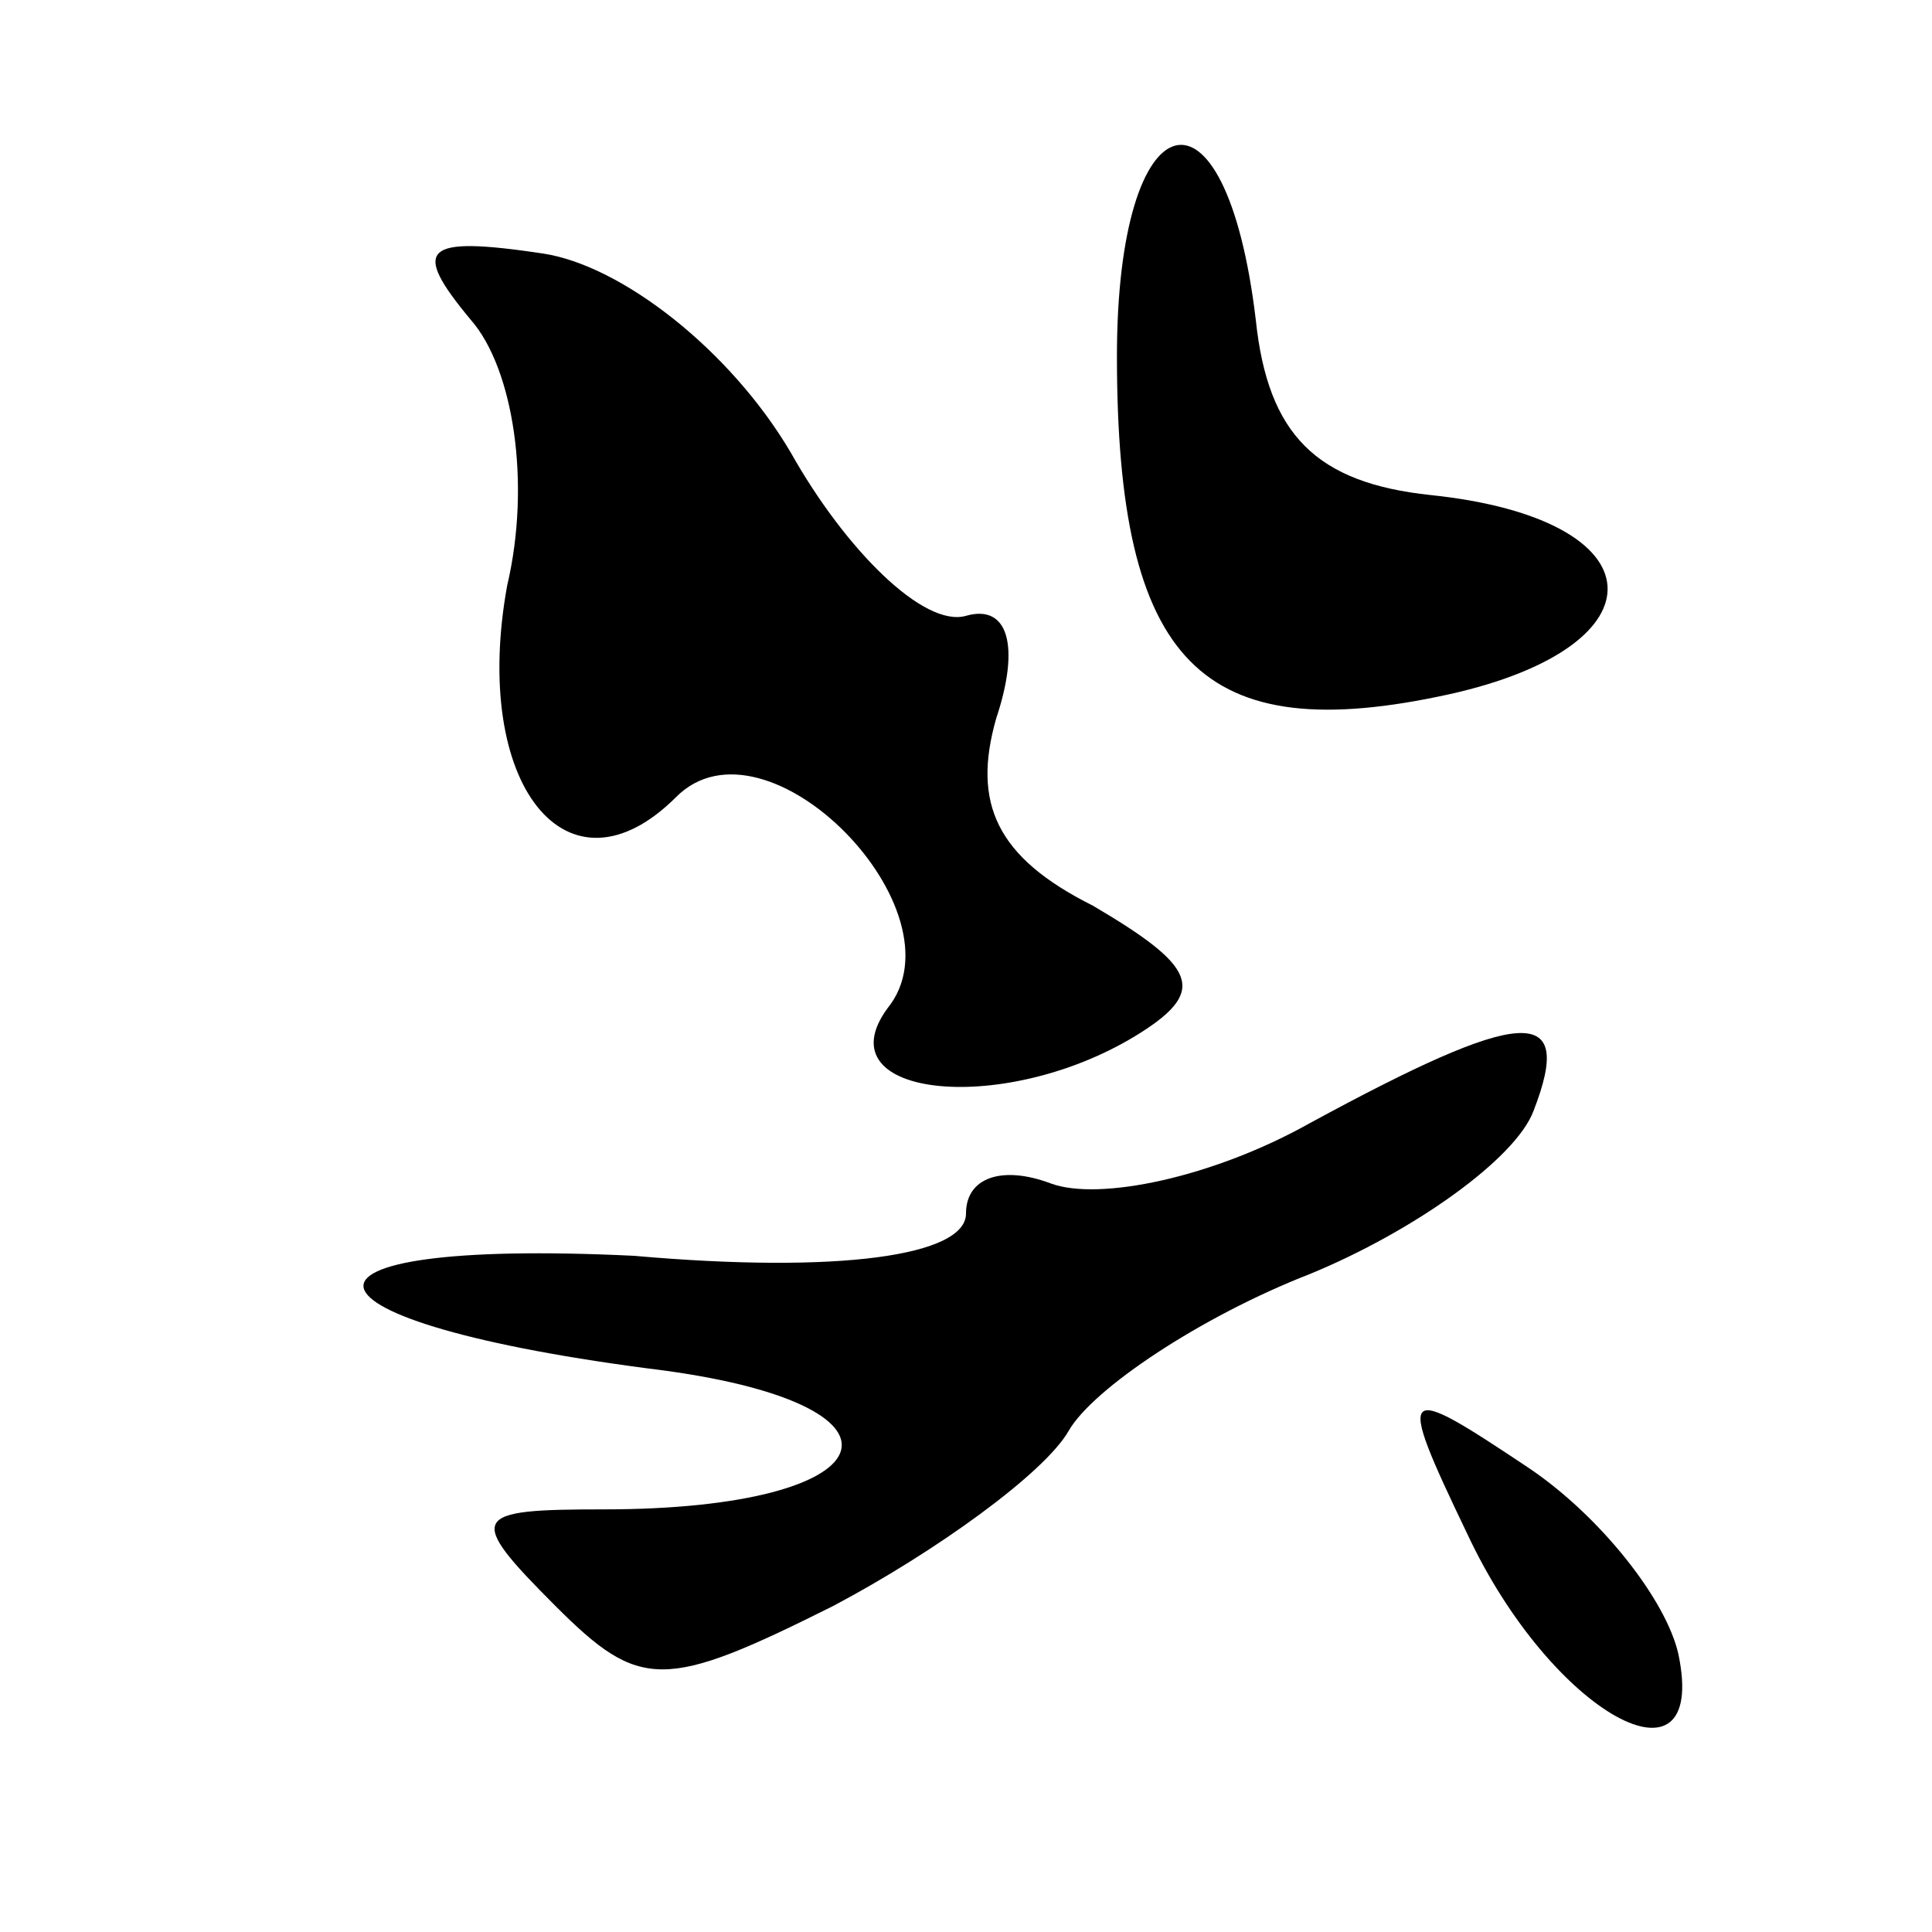 <?xml version="1.0" standalone="no"?>
<!DOCTYPE svg PUBLIC "-//W3C//DTD SVG 20010904//EN"
 "http://www.w3.org/TR/2001/REC-SVG-20010904/DTD/svg10.dtd">
<svg version="1.0" xmlns="http://www.w3.org/2000/svg"
 width="32pt" height="32pt" viewBox="0 0 32 32"
 preserveAspectRatio="xMidYMid meet">

<g transform="translate(0,32) scale(0.1,-0.1)"
fill="#000000" stroke="none">
<path d="M185 261 c0 -51 14 -65 55 -56 36 8 35 29 -3 33 -19 2 -27 10 -29 29
-5 42 -23 37 -23 -6z"/>
<path d="M78 267 c7 -8 10 -27 6 -44 -6 -33 10 -53 28 -35 15 15 48 -19 35
-35 -11 -15 20 -18 42 -4 11 7 9 11 -8 21 -16 8 -20 17 -16 31 4 12 2 19 -5
17 -7 -2 -20 11 -29 27 -10 17 -28 31 -41 33 -20 3 -22 1 -12 -11z"/>
<path d="M217 134 c-16 -9 -35 -13 -43 -10 -8 3 -14 1 -14 -5 0 -7 -21 -10
-55 -7 -62 3 -59 -11 5 -19 44 -6 37 -23 -10 -23 -22 0 -23 -1 -8 -16 14 -14
18 -14 46 0 17 9 35 22 39 29 4 7 22 19 40 26 17 7 34 19 37 27 7 18 -2 17
-37 -2z"/>
<path d="M243 66 c14 -30 40 -44 35 -20 -2 9 -13 23 -25 31 -21 14 -22 14 -10
-11z"/>
</g>
</svg>
